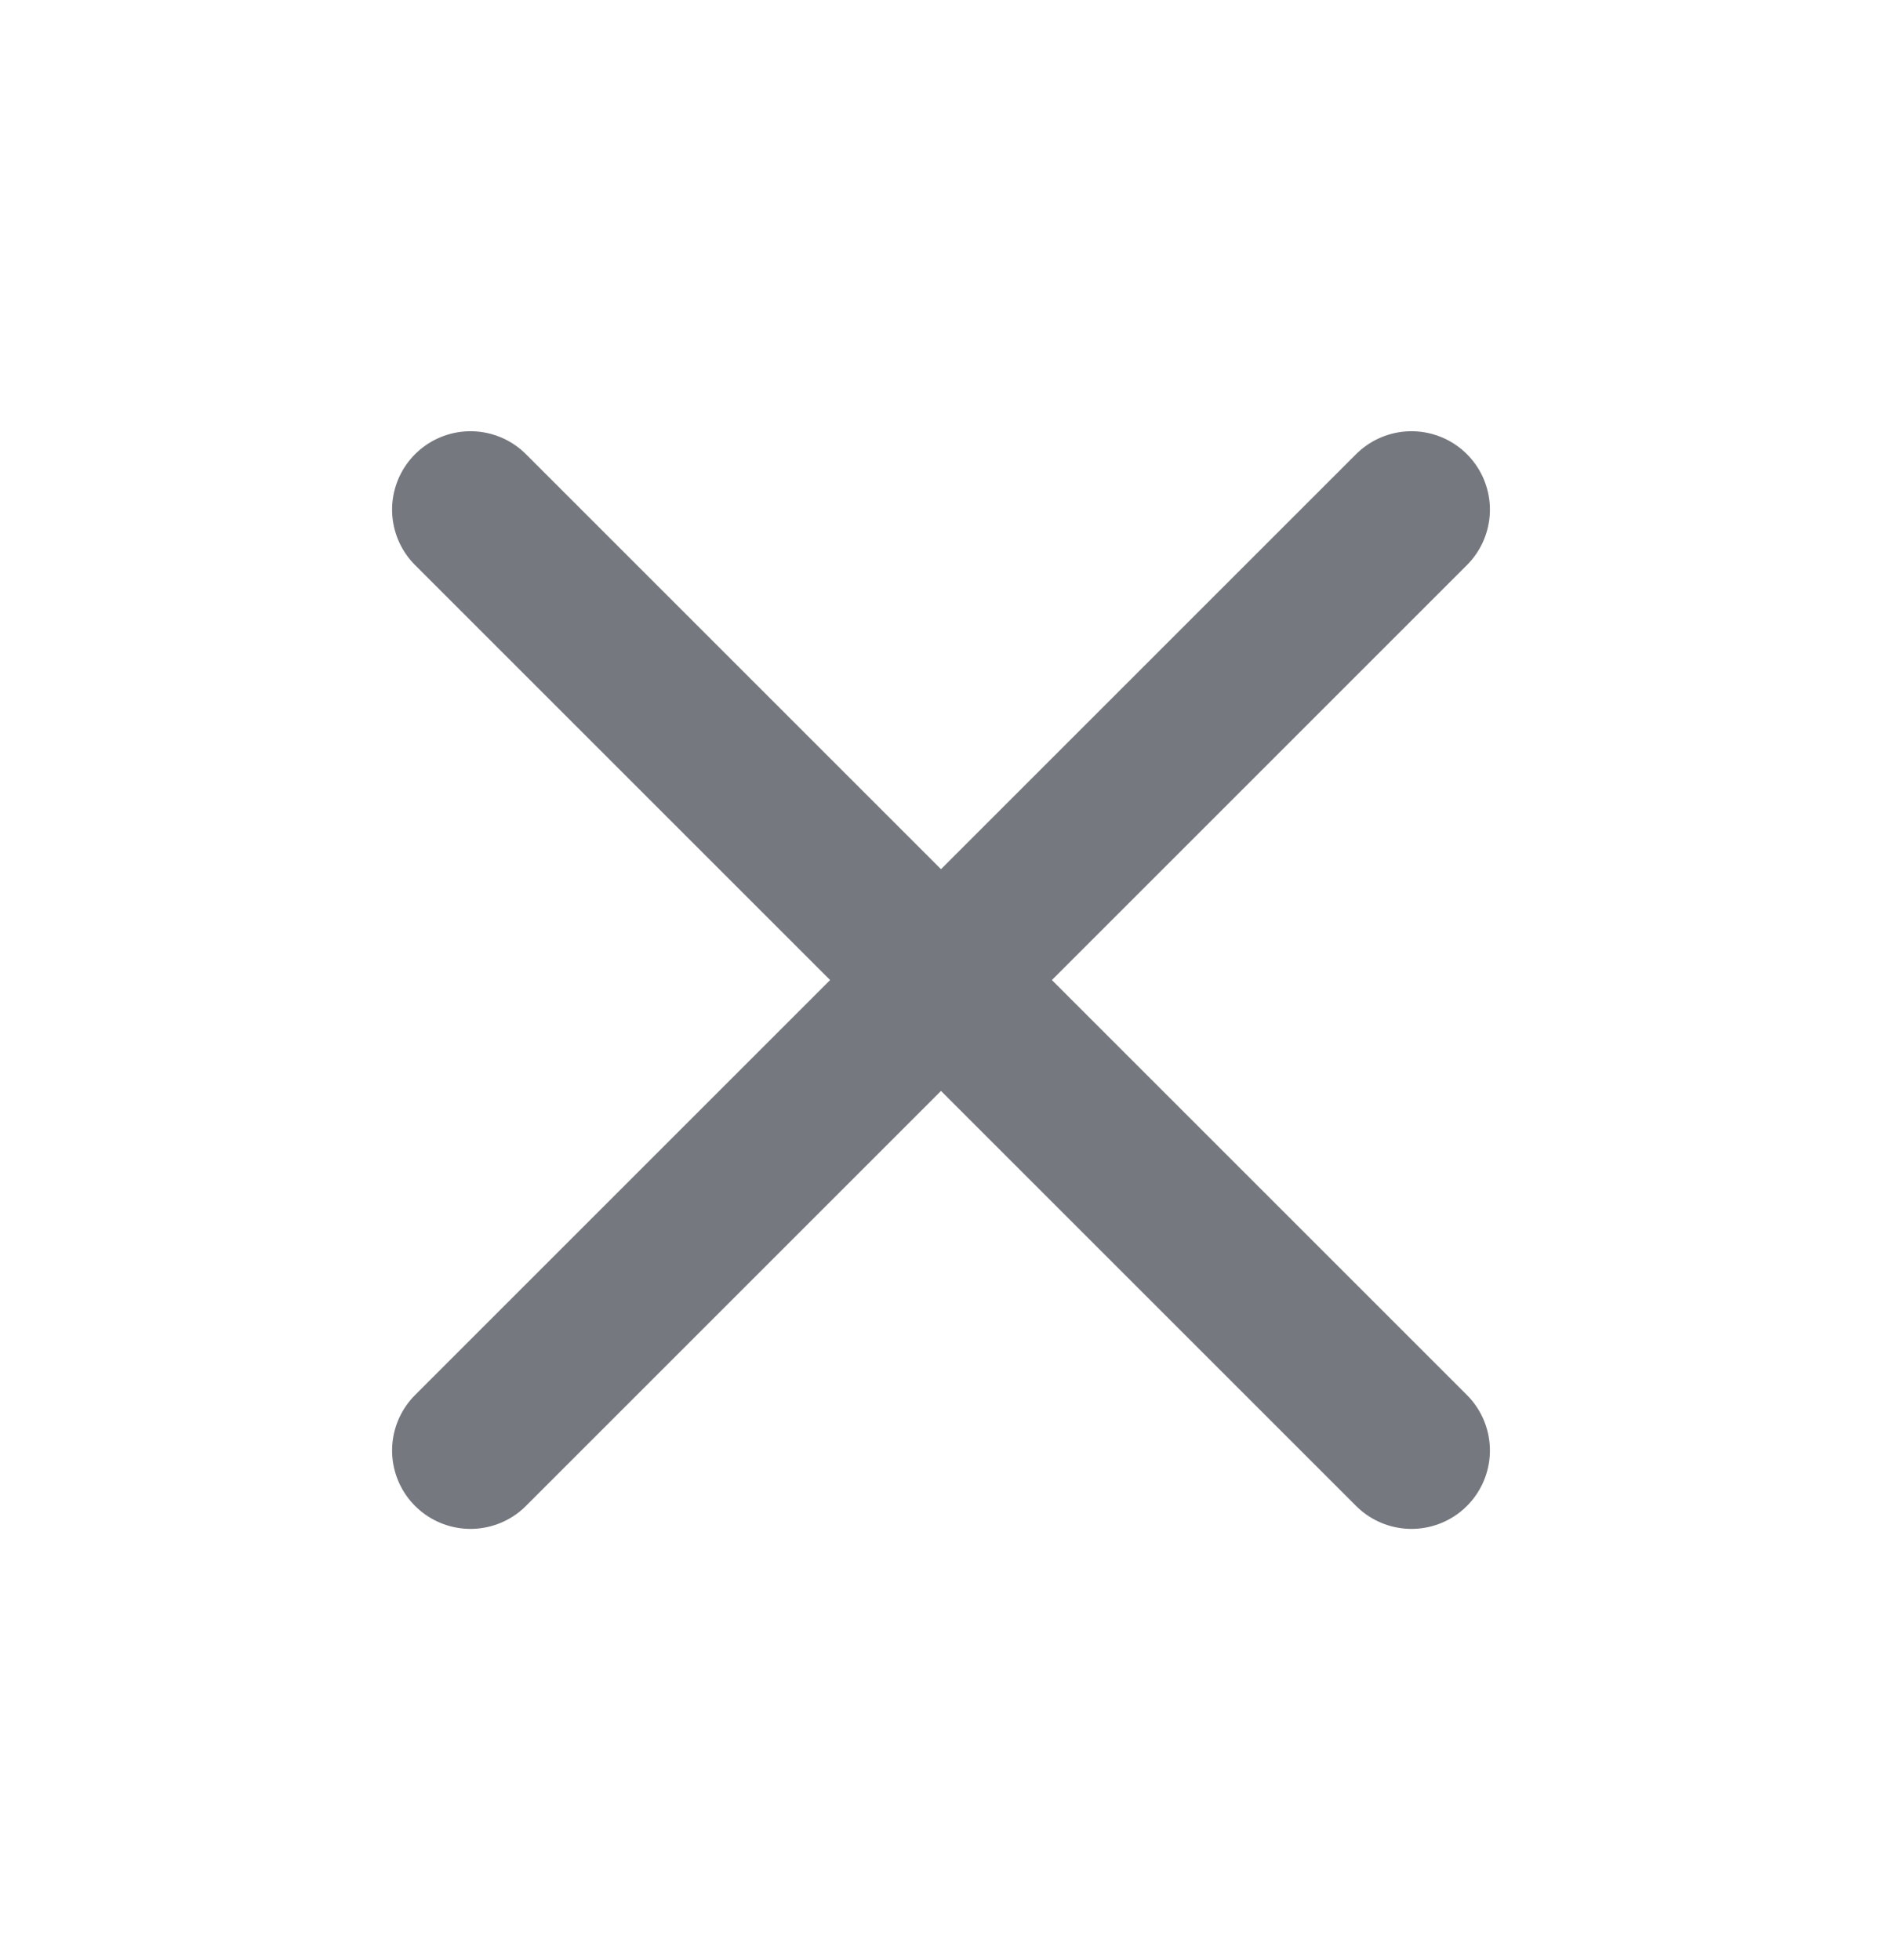 <svg width="24" height="25" viewBox="0 0 24 25" fill="none" xmlns="http://www.w3.org/2000/svg">
<path d="M18 6.5L6 18.5" stroke="#76787F" stroke-width="2" stroke-linecap="round" stroke-linejoin="round"/>
<path d="M6 6.5L18 18.5" stroke="#76787F" stroke-width="2" stroke-linecap="round" stroke-linejoin="round"/>
</svg>
